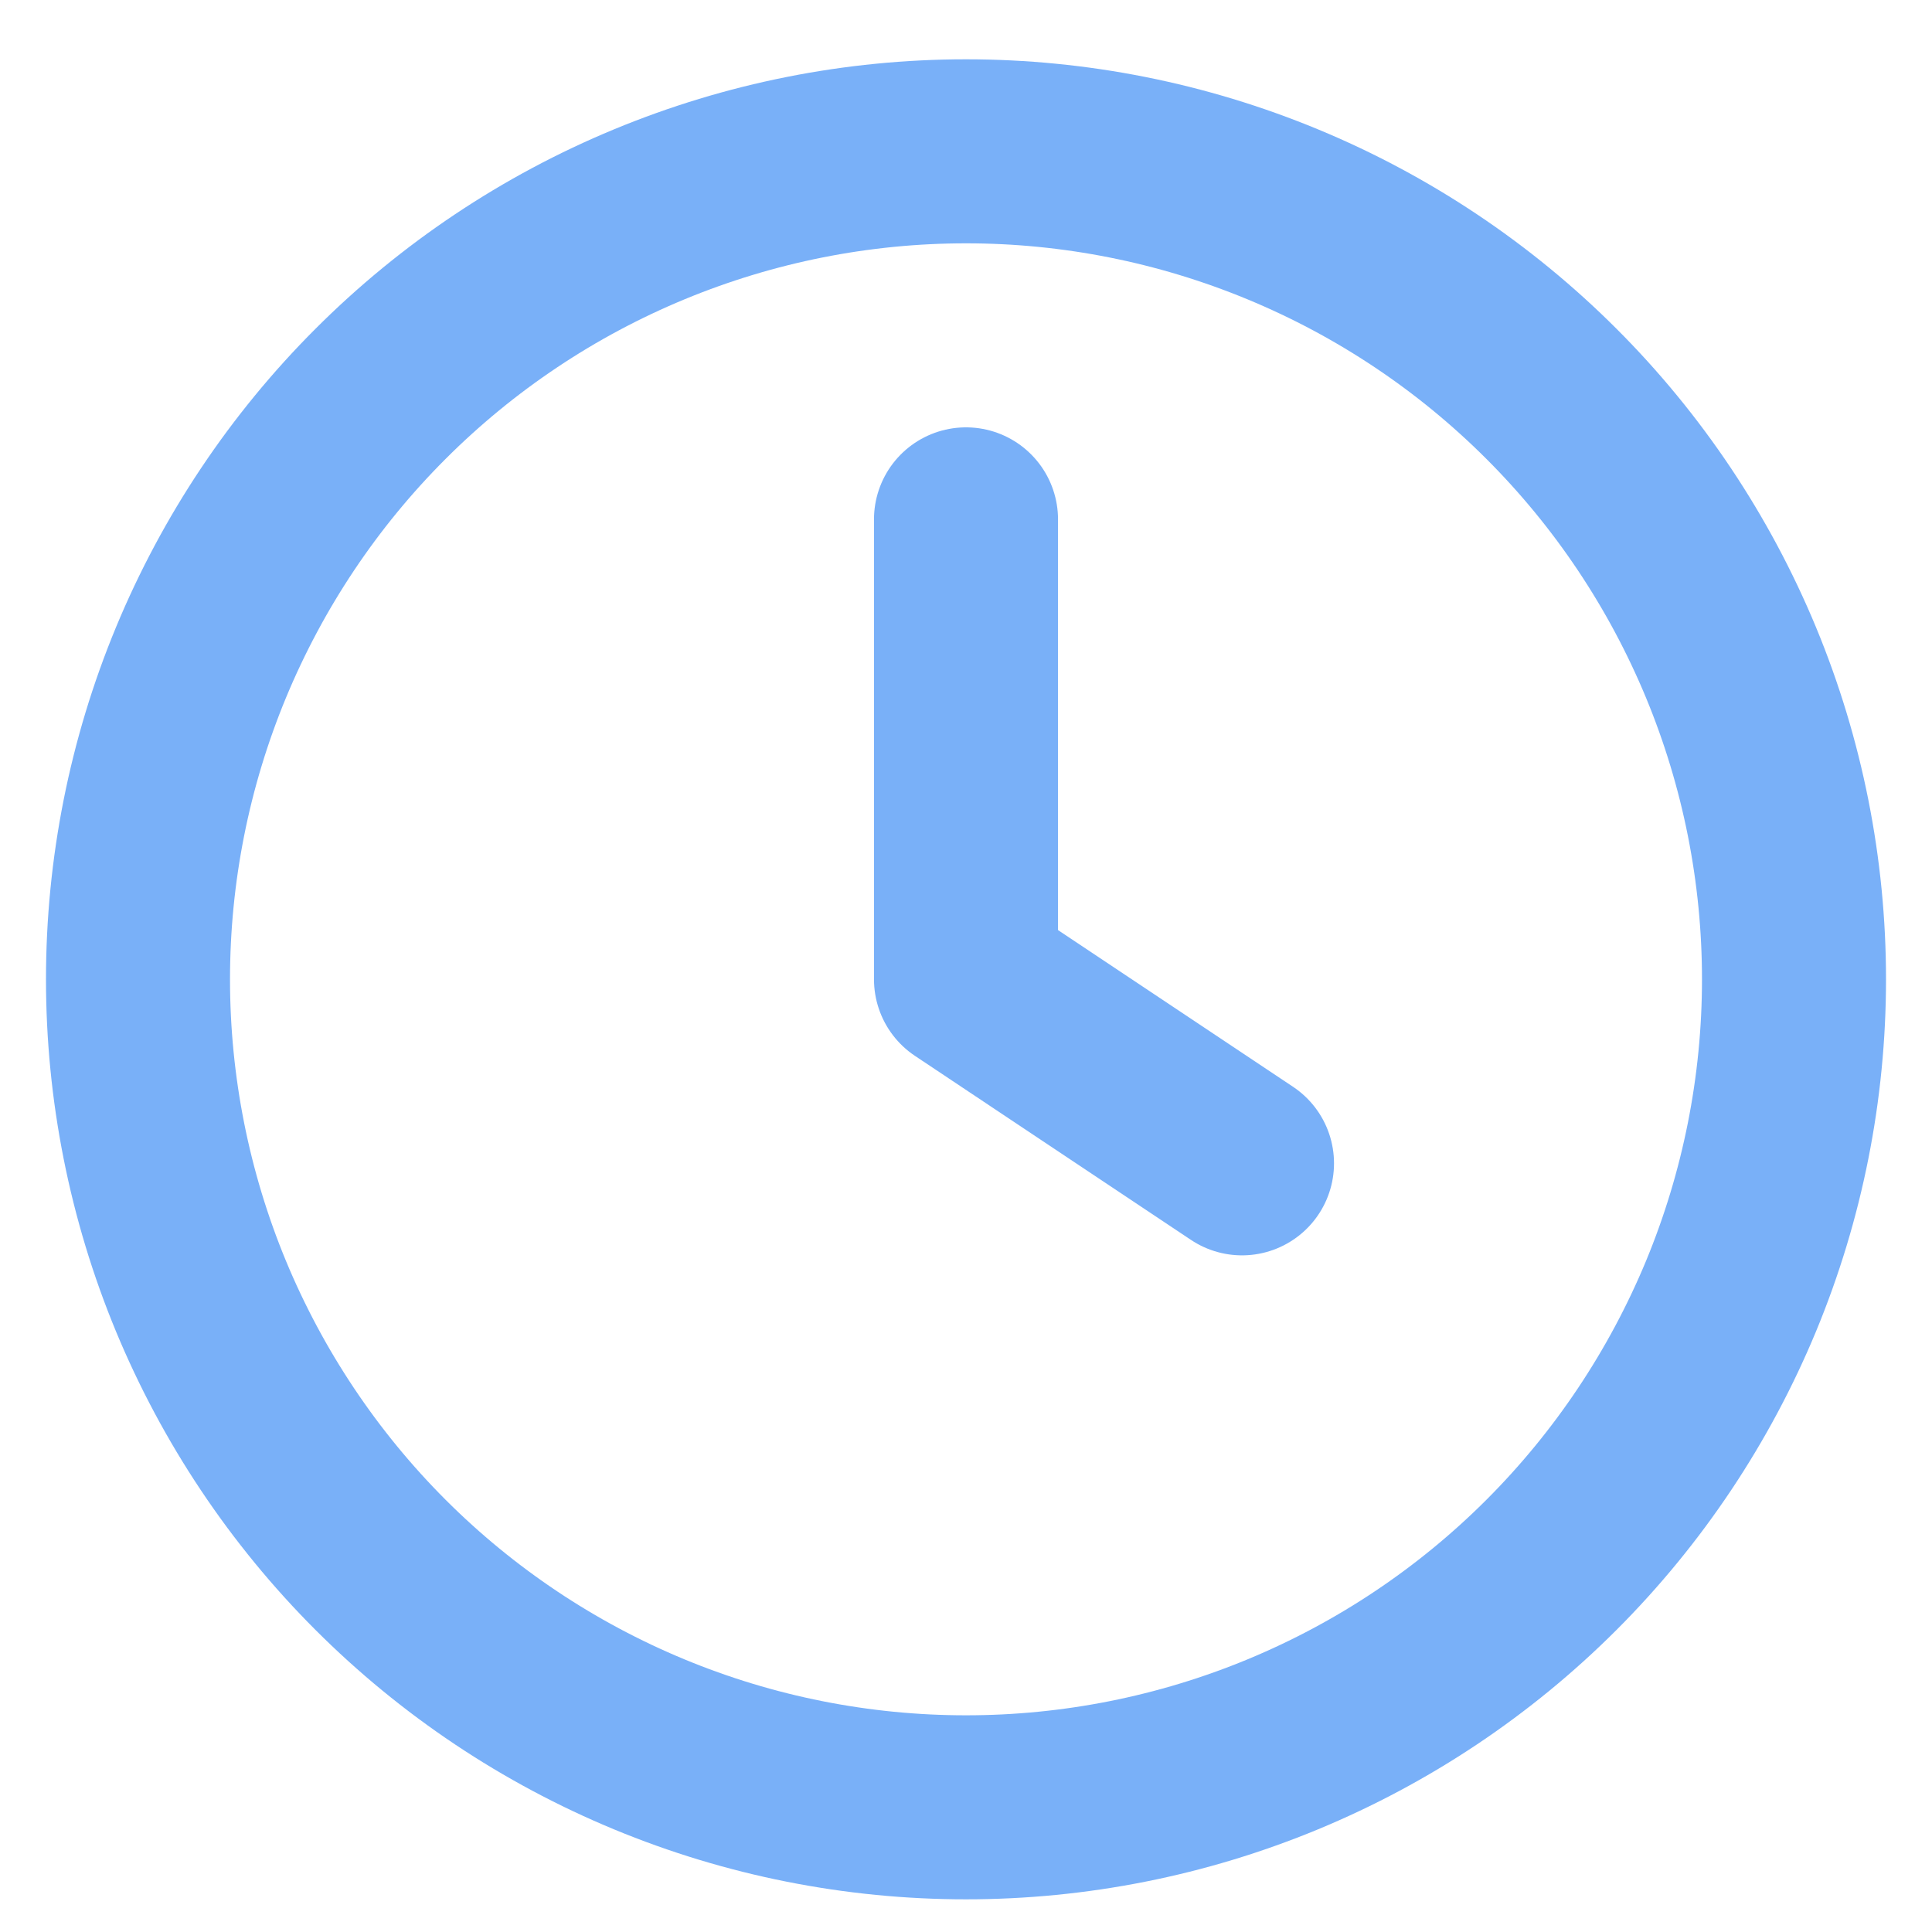 <svg width="28" height="28" viewBox="0 0 28 28" fill="none" xmlns="http://www.w3.org/2000/svg">
<path d="M18 16.86L14 14.193V7.527M2 14.193C2 15.769 2.31 17.33 2.913 18.786C3.517 20.241 4.4 21.564 5.515 22.679C6.629 23.793 7.952 24.677 9.408 25.28C10.864 25.883 12.424 26.193 14 26.193C15.576 26.193 17.136 25.883 18.592 25.28C20.048 24.677 21.371 23.793 22.485 22.679C23.6 21.564 24.483 20.241 25.087 18.786C25.69 17.33 26 15.769 26 14.193C26 12.617 25.69 11.057 25.087 9.601C24.483 8.145 23.6 6.822 22.485 5.708C21.371 4.594 20.048 3.71 18.592 3.107C17.136 2.504 15.576 2.193 14 2.193C12.424 2.193 10.864 2.504 9.408 3.107C7.952 3.71 6.629 4.594 5.515 5.708C4.4 6.822 3.517 8.145 2.913 9.601C2.31 11.057 2 12.617 2 14.193Z" stroke="#79B0F8" stroke-width="2.667" stroke-linecap="round" stroke-linejoin="round"/>
</svg>
